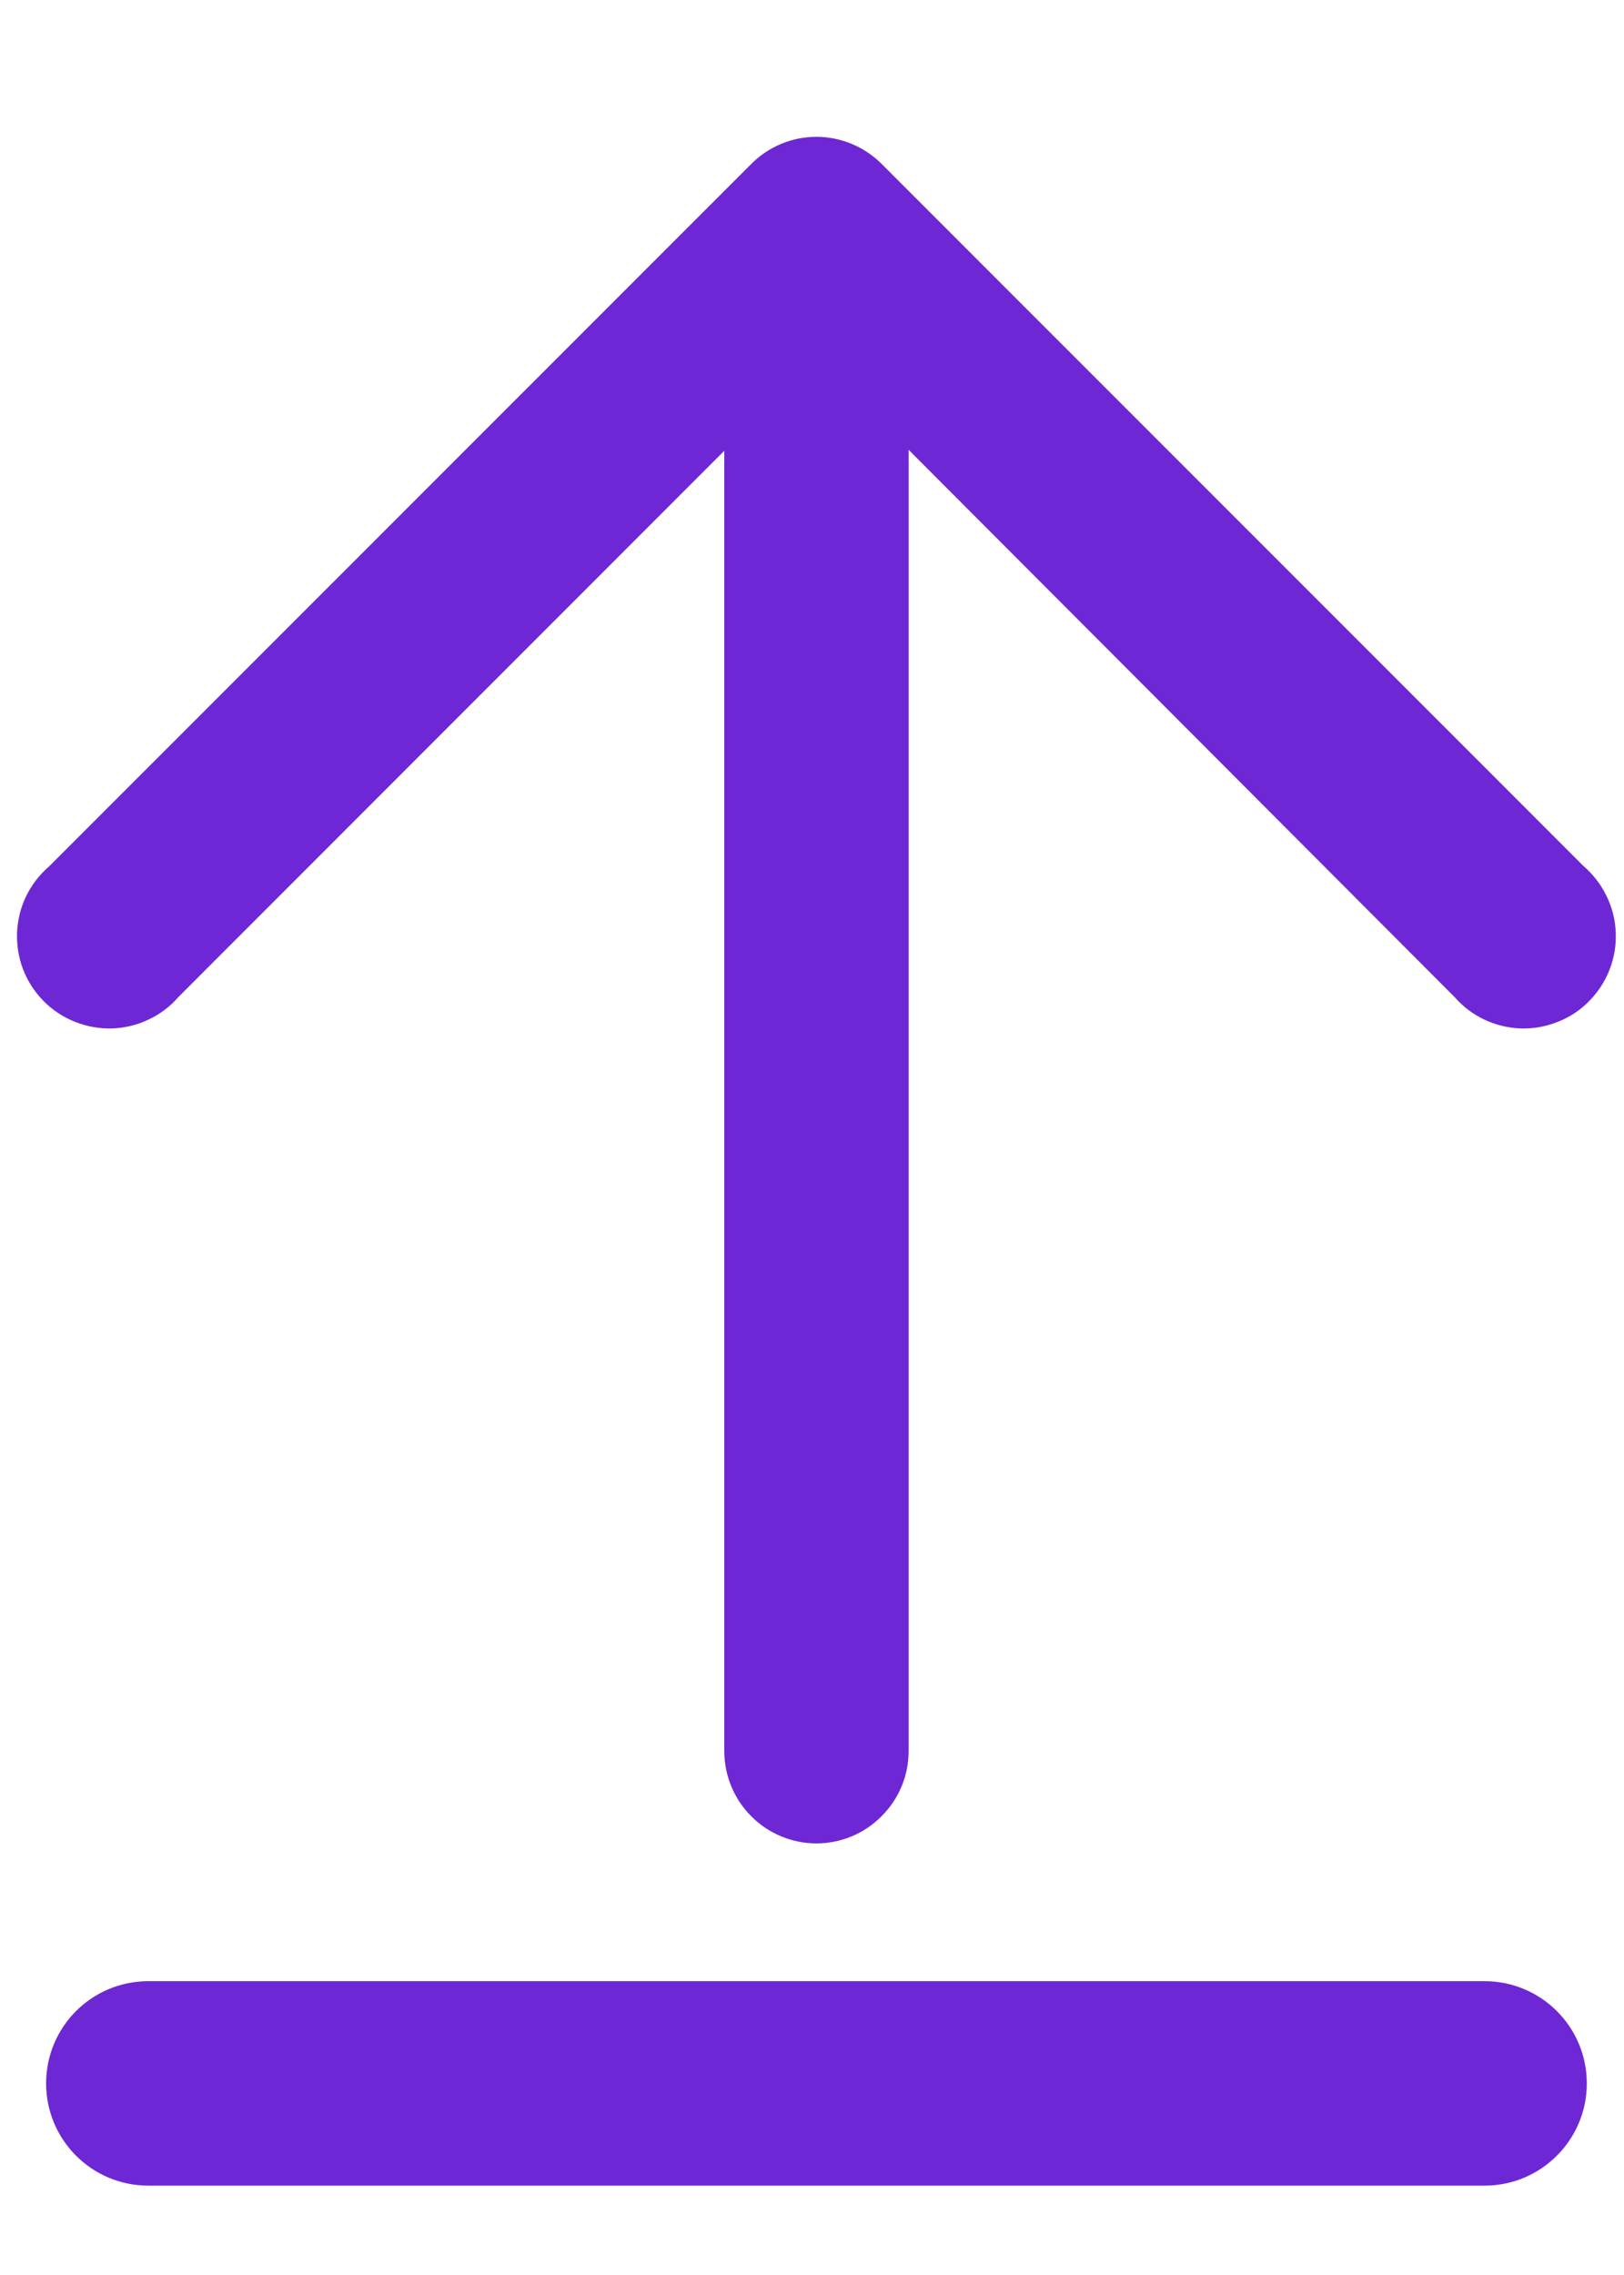 <svg width="10" height="14" viewBox="0 0 10 14" fill="none" xmlns="http://www.w3.org/2000/svg">
<path fill-rule="evenodd" clip-rule="evenodd" d="M0.913 12.192L9.142 12.192C9.489 12.192 9.771 12.473 9.771 12.821C9.771 13.168 9.489 13.45 9.142 13.45H0.913C0.565 13.45 0.284 13.168 0.284 12.821C0.284 12.473 0.565 12.192 0.913 12.192Z" fill="#6E27D5"/>
<path d="M4.631 1.004C4.737 0.9 4.879 0.842 5.027 0.842C5.176 0.842 5.318 0.901 5.424 1.004L9.749 5.328C9.808 5.379 9.857 5.441 9.891 5.511C9.926 5.581 9.946 5.658 9.949 5.736C9.953 5.814 9.94 5.892 9.912 5.965C9.884 6.038 9.841 6.104 9.786 6.16C9.732 6.216 9.666 6.259 9.593 6.288C9.521 6.317 9.443 6.331 9.365 6.329C9.287 6.326 9.21 6.308 9.139 6.274C9.069 6.241 9.008 6.194 8.957 6.136L5.595 2.768V10.776C5.595 10.927 5.535 11.071 5.428 11.177C5.322 11.284 5.178 11.344 5.027 11.344C4.877 11.344 4.732 11.284 4.626 11.177C4.52 11.071 4.46 10.927 4.46 10.776V2.774L1.1 6.134C1.049 6.193 0.986 6.241 0.915 6.274C0.845 6.308 0.768 6.326 0.69 6.329C0.611 6.331 0.534 6.317 0.461 6.288C0.389 6.259 0.323 6.216 0.268 6.16C0.213 6.104 0.17 6.038 0.142 5.965C0.114 5.892 0.102 5.814 0.105 5.736C0.109 5.658 0.128 5.581 0.163 5.511C0.197 5.442 0.245 5.381 0.303 5.331L4.631 1.004Z" fill="#6E27D5"/>
</svg>
